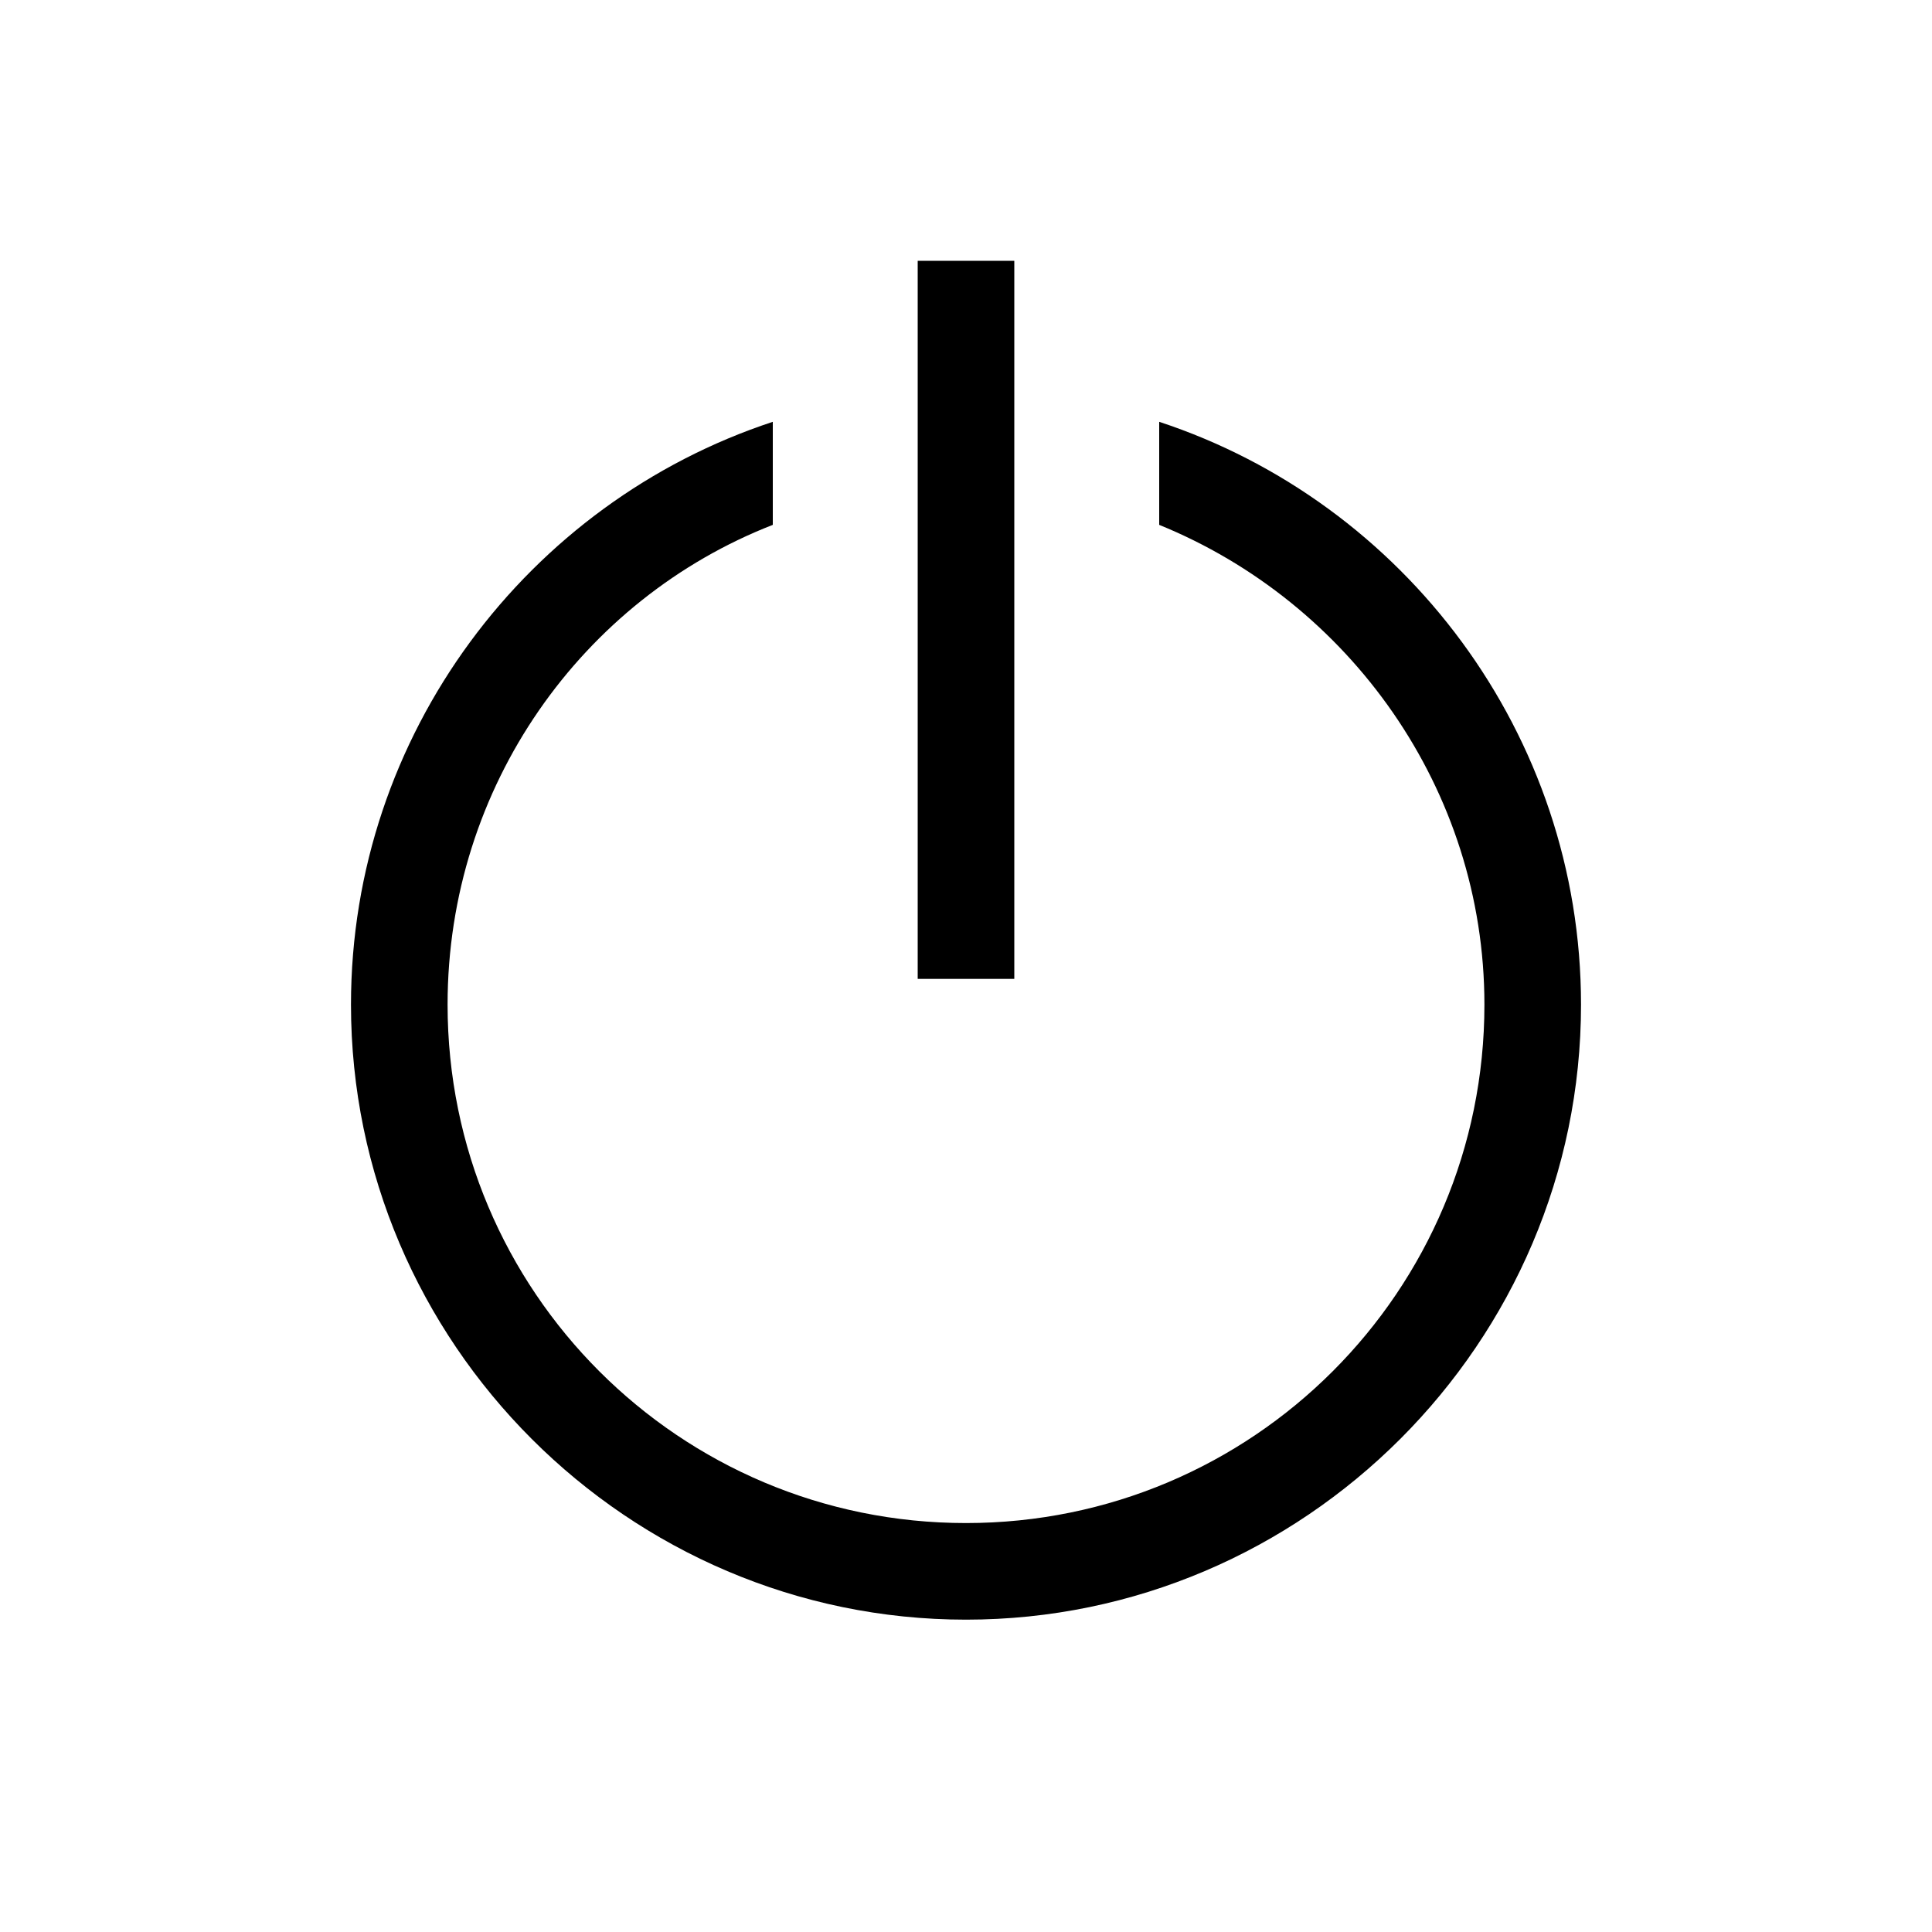 <svg version="1.1" xmlns="http://www.w3.org/2000/svg" viewBox="0 0 60 60" xml:space="preserve" class="icon"><path class="st0" d="M36 13.1v3.2c5.9 2.4 10.1 8.2 10.1 14.9 0 8.9-7.2 16.1-16.1 16.1s-16.1-7.2-16.1-16.1c0-6.8 4.2-12.6 10.1-14.9v-3.2c-7.6 2.5-13.1 9.7-13.1 18.1 0 10.5 8.6 19.1 19.1 19.1s19.1-8.6 19.1-19.1c0-8.4-5.5-15.6-13.1-18.1z"/><path class="st0" d="M28.5 8.1h3v22.3h-3z"/></svg>